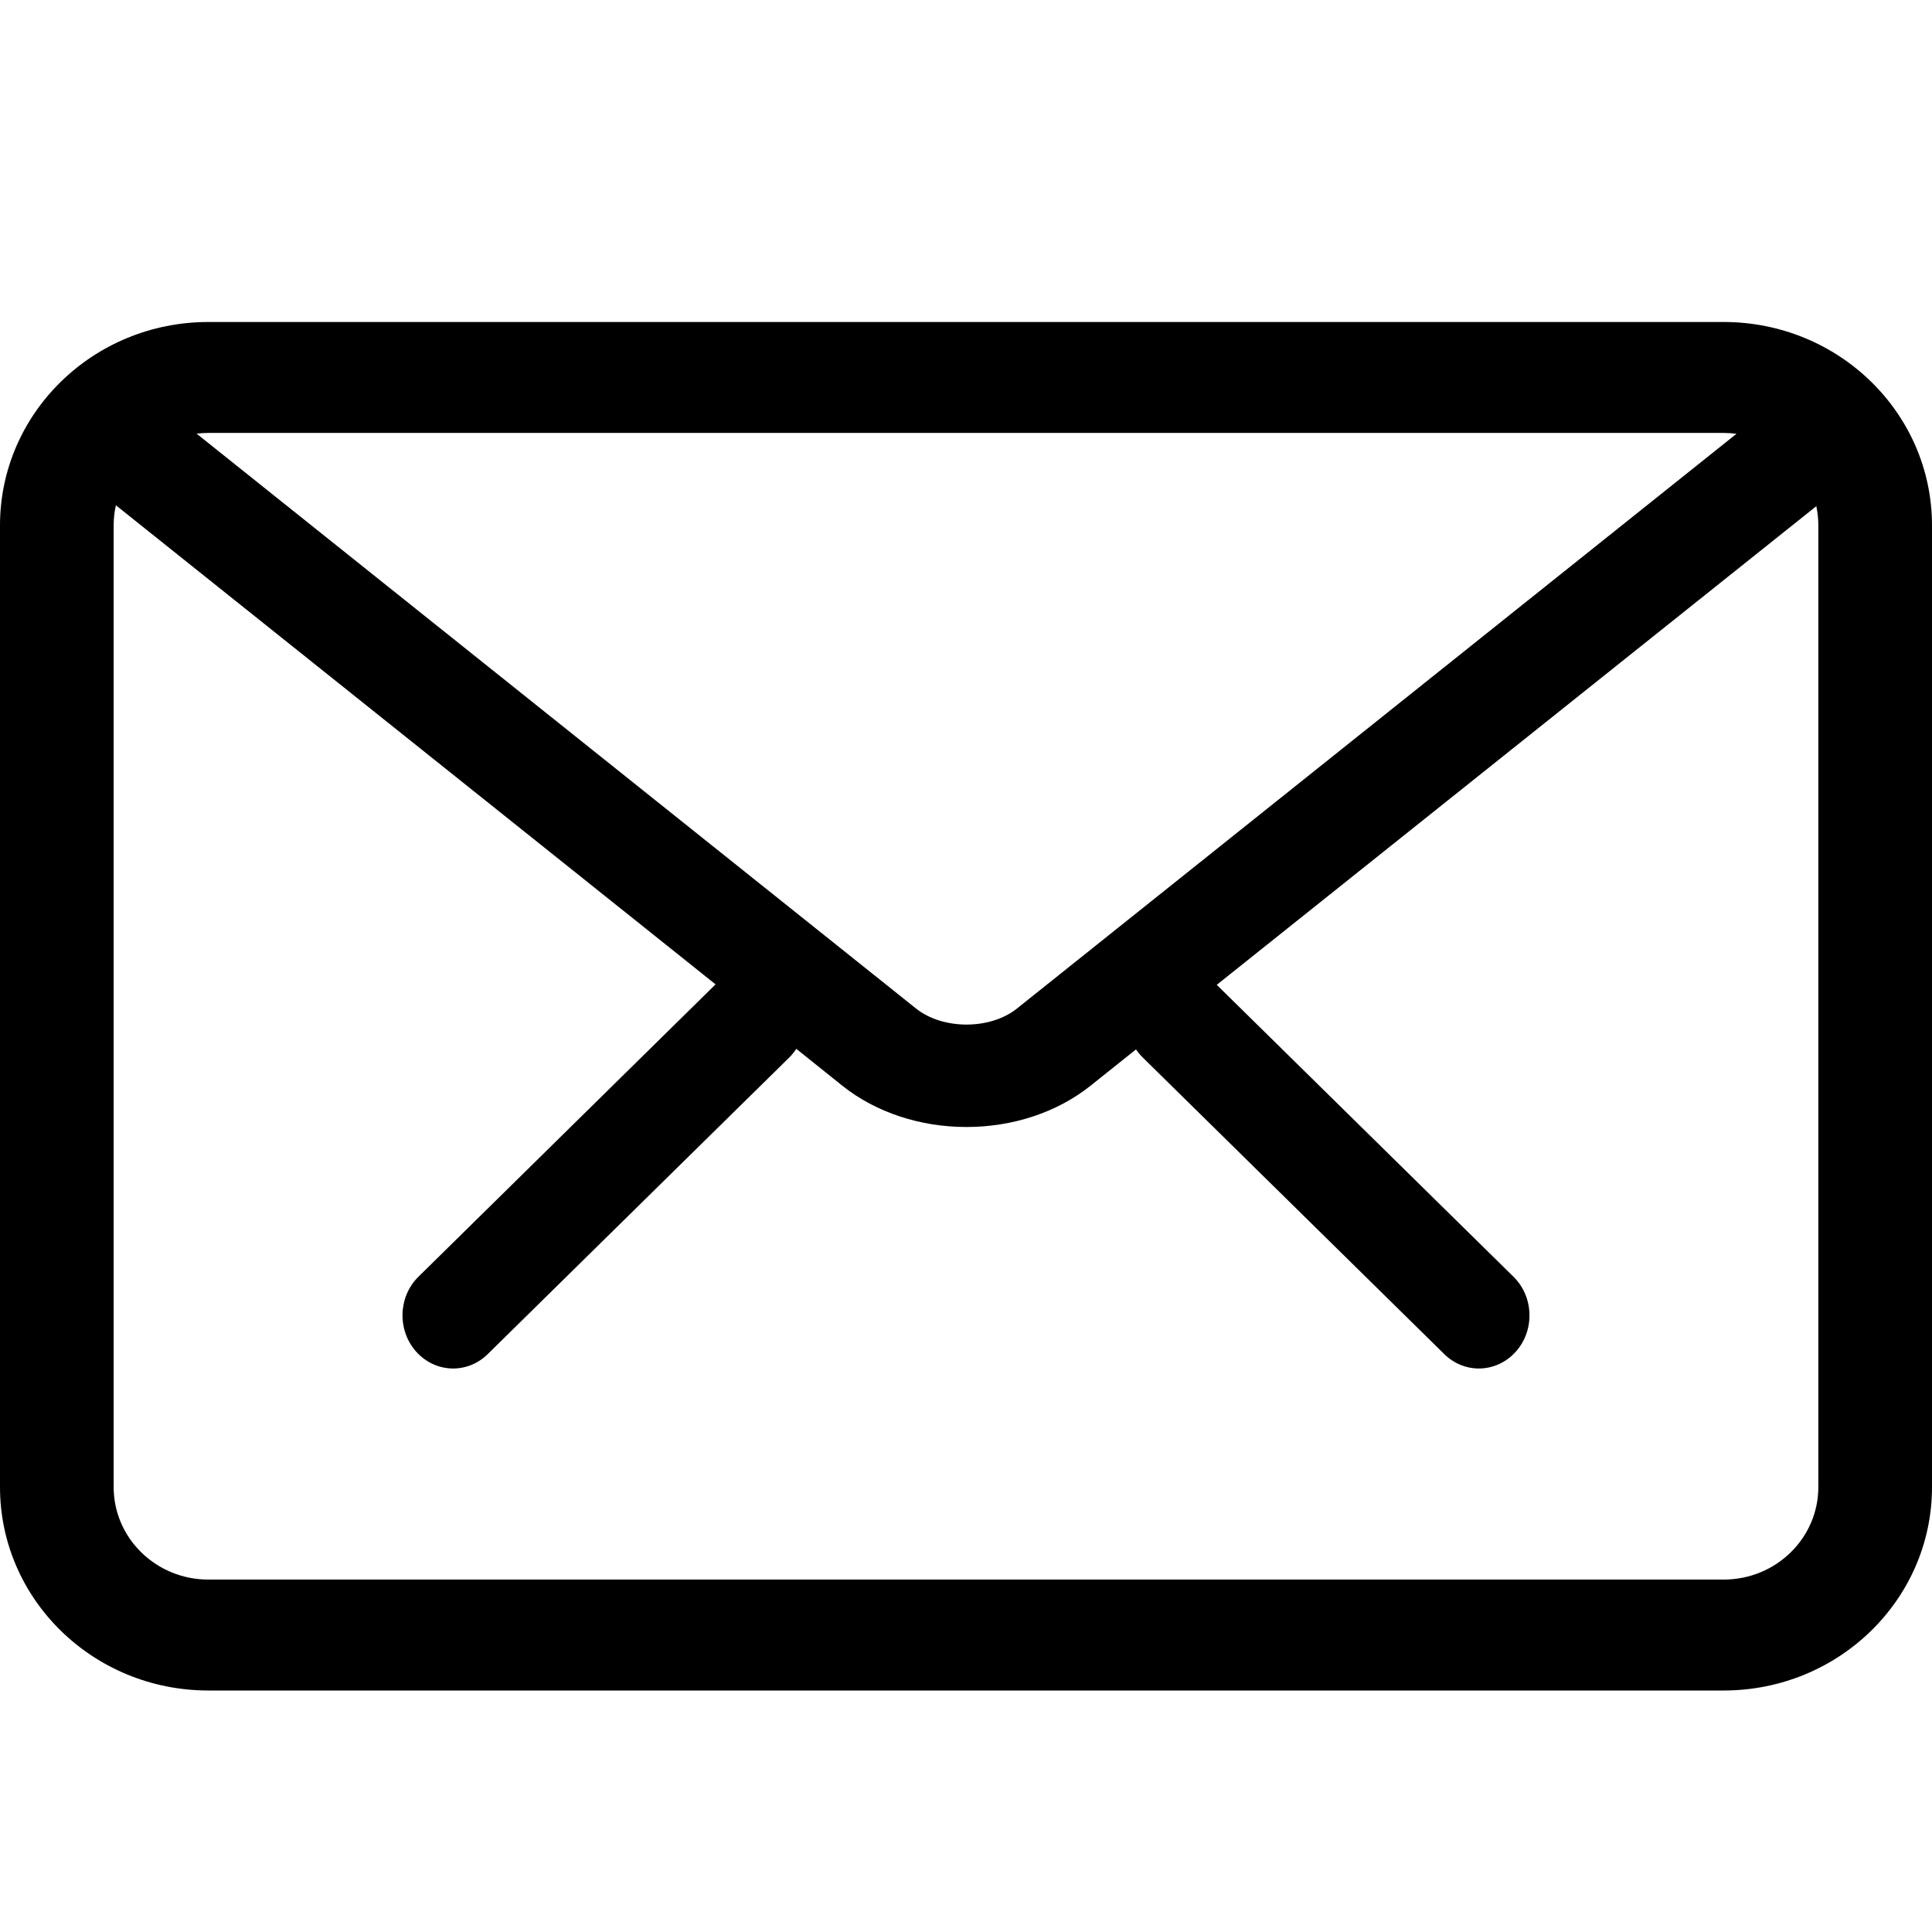 <?xml version="1.0" encoding="UTF-8"?>
<svg width="24px" height="24px" viewBox="0 0 24 24" version="1.1" xmlns="http://www.w3.org/2000/svg">
    <!-- Generator: Sketch 57.1 (83088) - https://sketch.com -->
    <title>icons2/24/message</title>
    <desc>Created with Sketch.</desc>
    <g id="icons2/24/message" stroke="none" stroke-width="1" fill="none" fill-rule="evenodd">
        <path d="M21.412,4 C22.841,4 24,5.131 24,6.527 L24,18.473 C24,19.869 22.841,21 21.412,21 L2.588,21 C1.159,21 0,19.869 0,18.473 L0,6.527 C0,5.131 1.159,4 2.588,4 L21.412,4 Z M1.412,6.527 L1.412,18.473 C1.412,19.107 1.938,19.622 2.588,19.622 L21.412,19.622 C22.062,19.622 22.588,19.107 22.588,18.473 L22.588,6.527 C22.588,6.445 22.579,6.365 22.563,6.288 L15.115,12.234 L18.801,15.86 C19.055,16.109 19.067,16.527 18.829,16.792 C18.709,16.926 18.543,17 18.371,17 C18.212,17 18.058,16.937 17.941,16.821 L14.199,13.14 C14.166,13.108 14.137,13.073 14.112,13.036 L13.546,13.488 C13.128,13.821 12.577,14 12.006,14 C11.435,14 10.883,13.821 10.466,13.489 L9.892,13.029 C9.866,13.069 9.836,13.106 9.802,13.139 L6.06,16.82 C5.942,16.937 5.788,17 5.629,17 C5.457,17 5.291,16.926 5.171,16.792 C4.933,16.527 4.945,16.109 5.198,15.86 L8.889,12.228 L1.44,6.277 C1.421,6.357 1.412,6.441 1.412,6.527 Z M21.412,5.378 L2.588,5.378 C2.539,5.378 2.49,5.381 2.442,5.387 L11.379,12.528 C11.712,12.794 12.3,12.794 12.632,12.529 L21.571,5.389 C21.519,5.382 21.466,5.378 21.412,5.378 Z"
              id="icons/24px/message" stroke="currentColor" stroke-width="0" fill="currentColor"></path>
    </g>
</svg>
